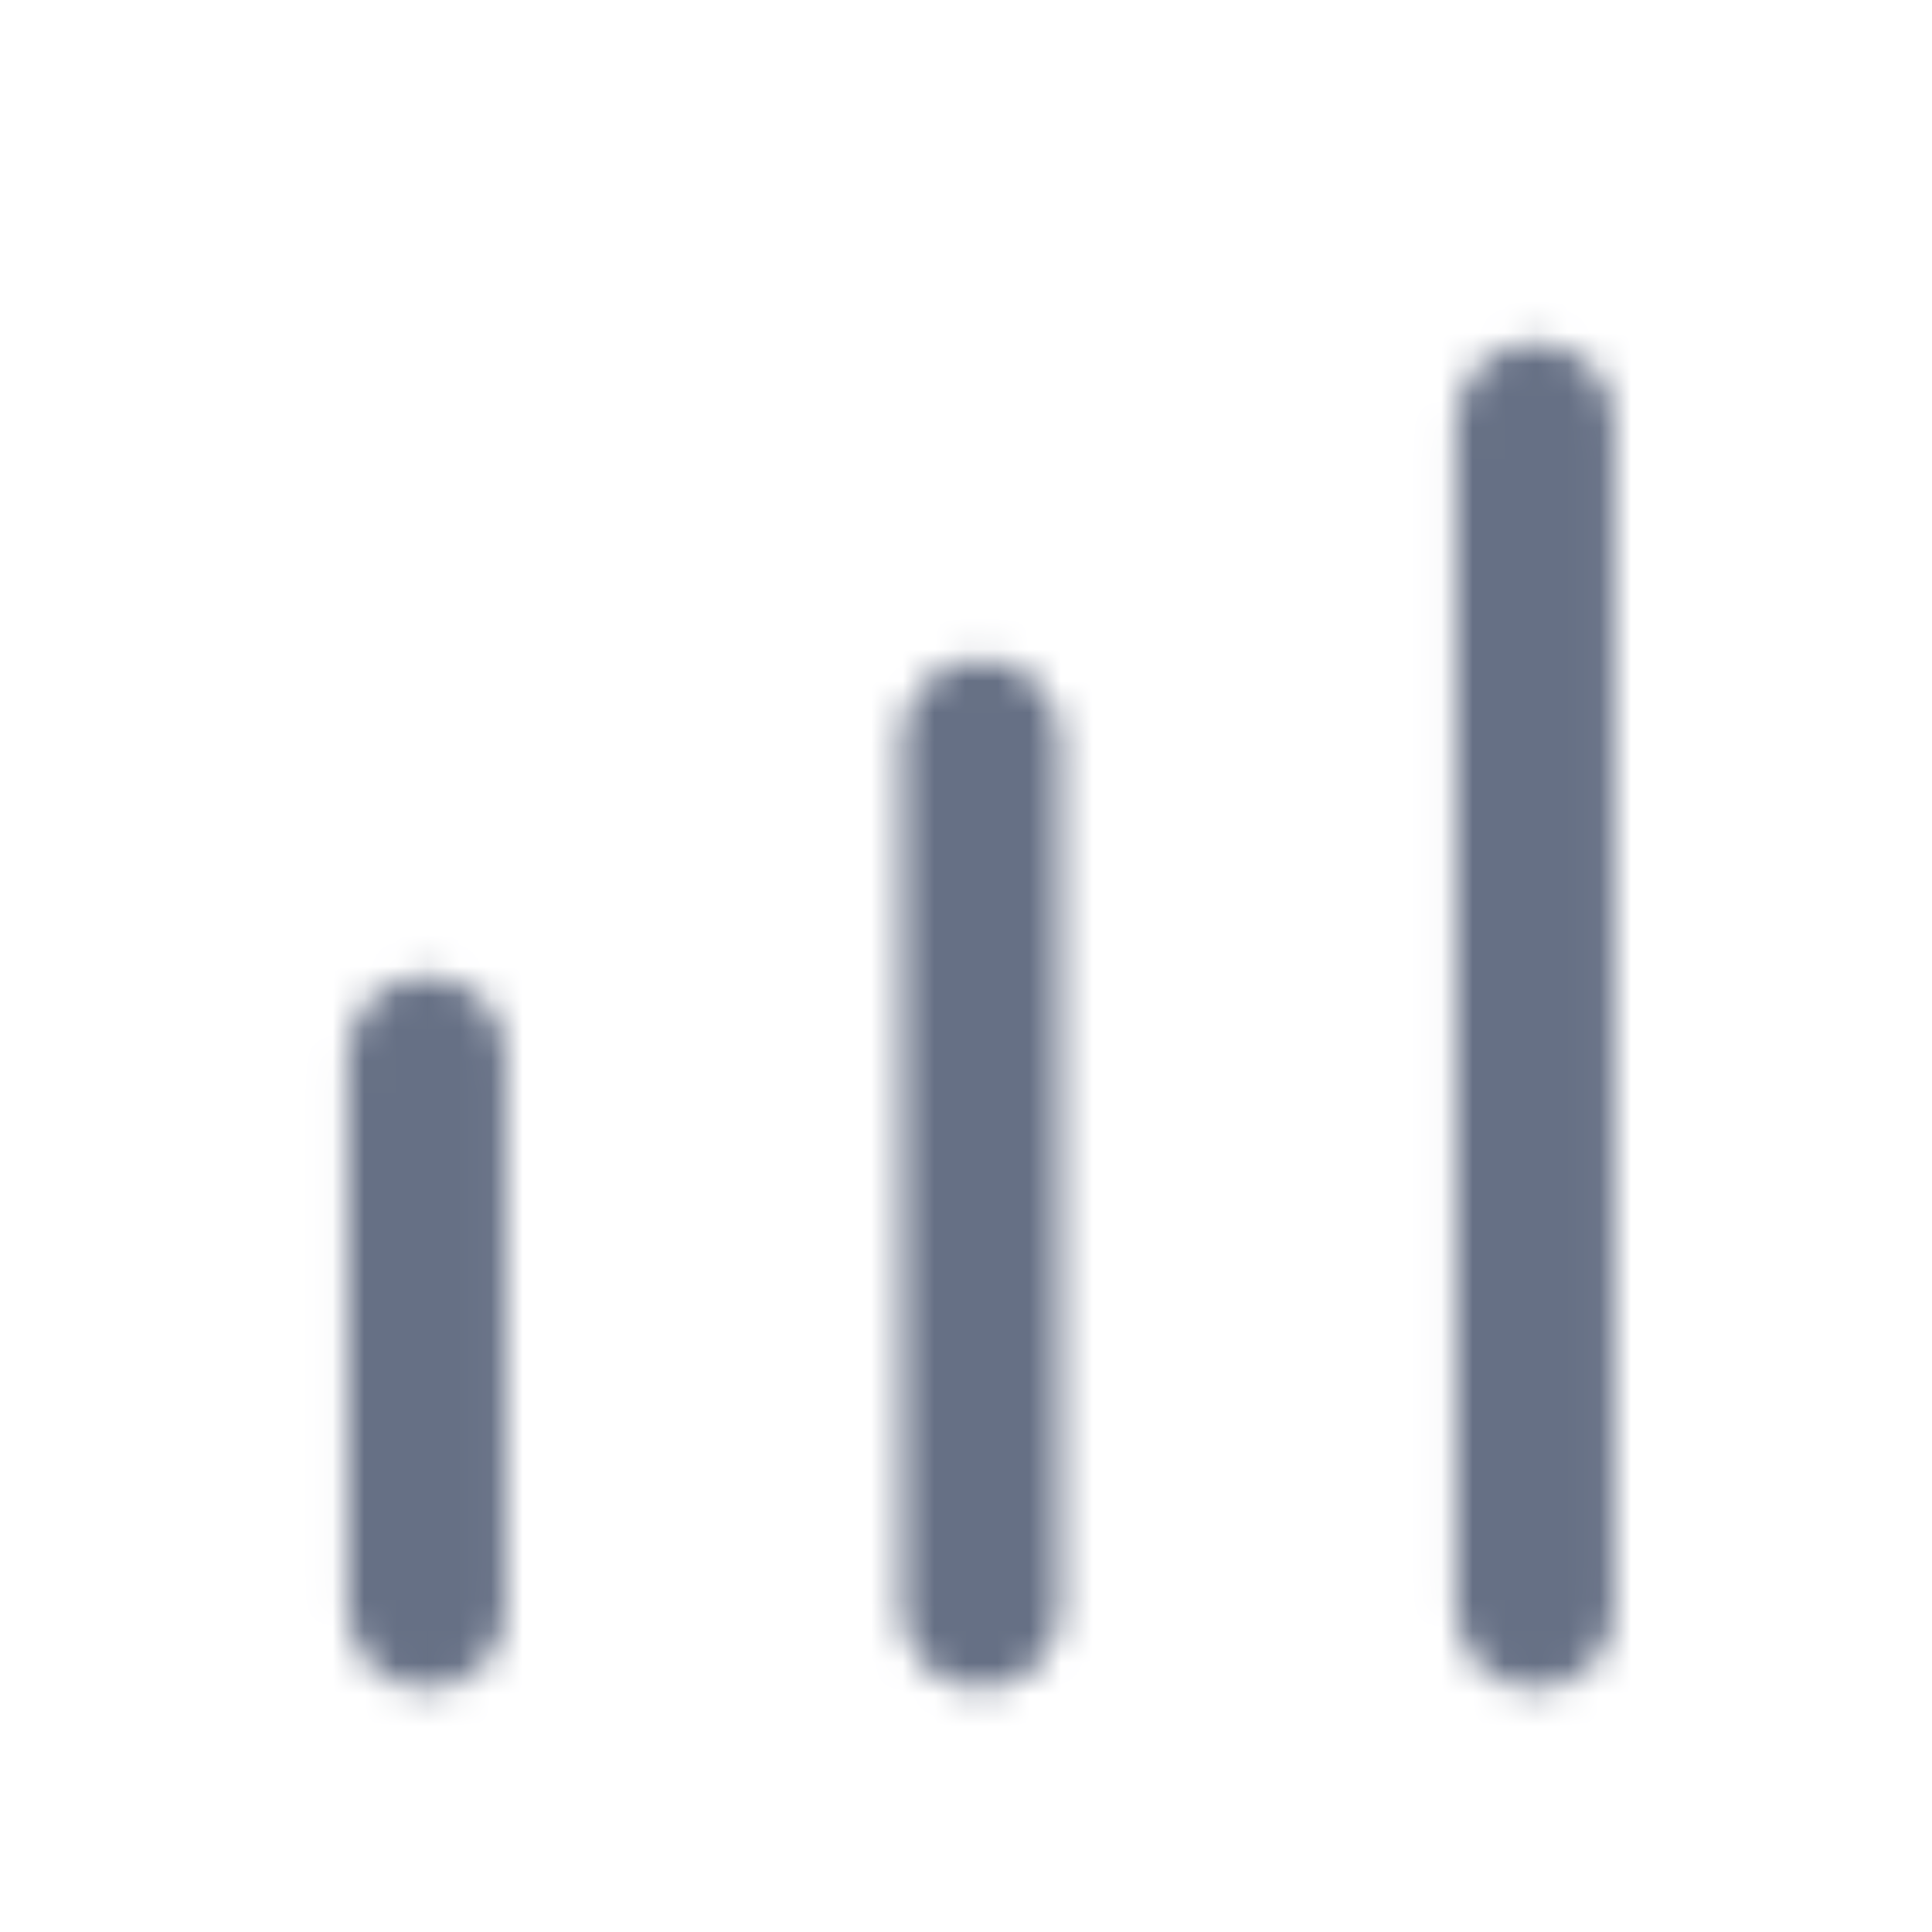 <svg width="61" height="61" viewBox="0 0 61 61" fill="none" xmlns="http://www.w3.org/2000/svg">
<mask id="mask0_2335_10564" style="mask-type:luminance" maskUnits="userSpaceOnUse" x="10" y="10" width="41" height="44">
<path fill-rule="evenodd" clip-rule="evenodd" d="M48.47 10.821C47.095 10.821 45.97 11.946 45.97 13.321V50.821C45.97 52.196 47.095 53.321 48.47 53.321C49.845 53.321 50.97 52.196 50.97 50.821V13.321C50.97 11.946 49.845 10.821 48.47 10.821ZM30.971 20.821C29.596 20.821 28.471 21.946 28.471 23.321V50.821C28.471 52.196 29.596 53.321 30.971 53.321C32.346 53.321 33.471 52.196 33.471 50.821V23.321C33.471 21.946 32.346 20.821 30.971 20.821ZM10.973 33.321C10.973 31.946 12.098 30.821 13.473 30.821C14.848 30.821 15.973 31.946 15.973 33.321V50.821C15.973 52.196 14.848 53.321 13.473 53.321C12.098 53.321 10.973 52.196 10.973 50.821V33.321Z" fill="white"/>
</mask>
<g mask="url(#mask0_2335_10564)">
<rect x="0.969" y="0.821" width="60" height="60" fill="#667085"/>
</g>
</svg>
